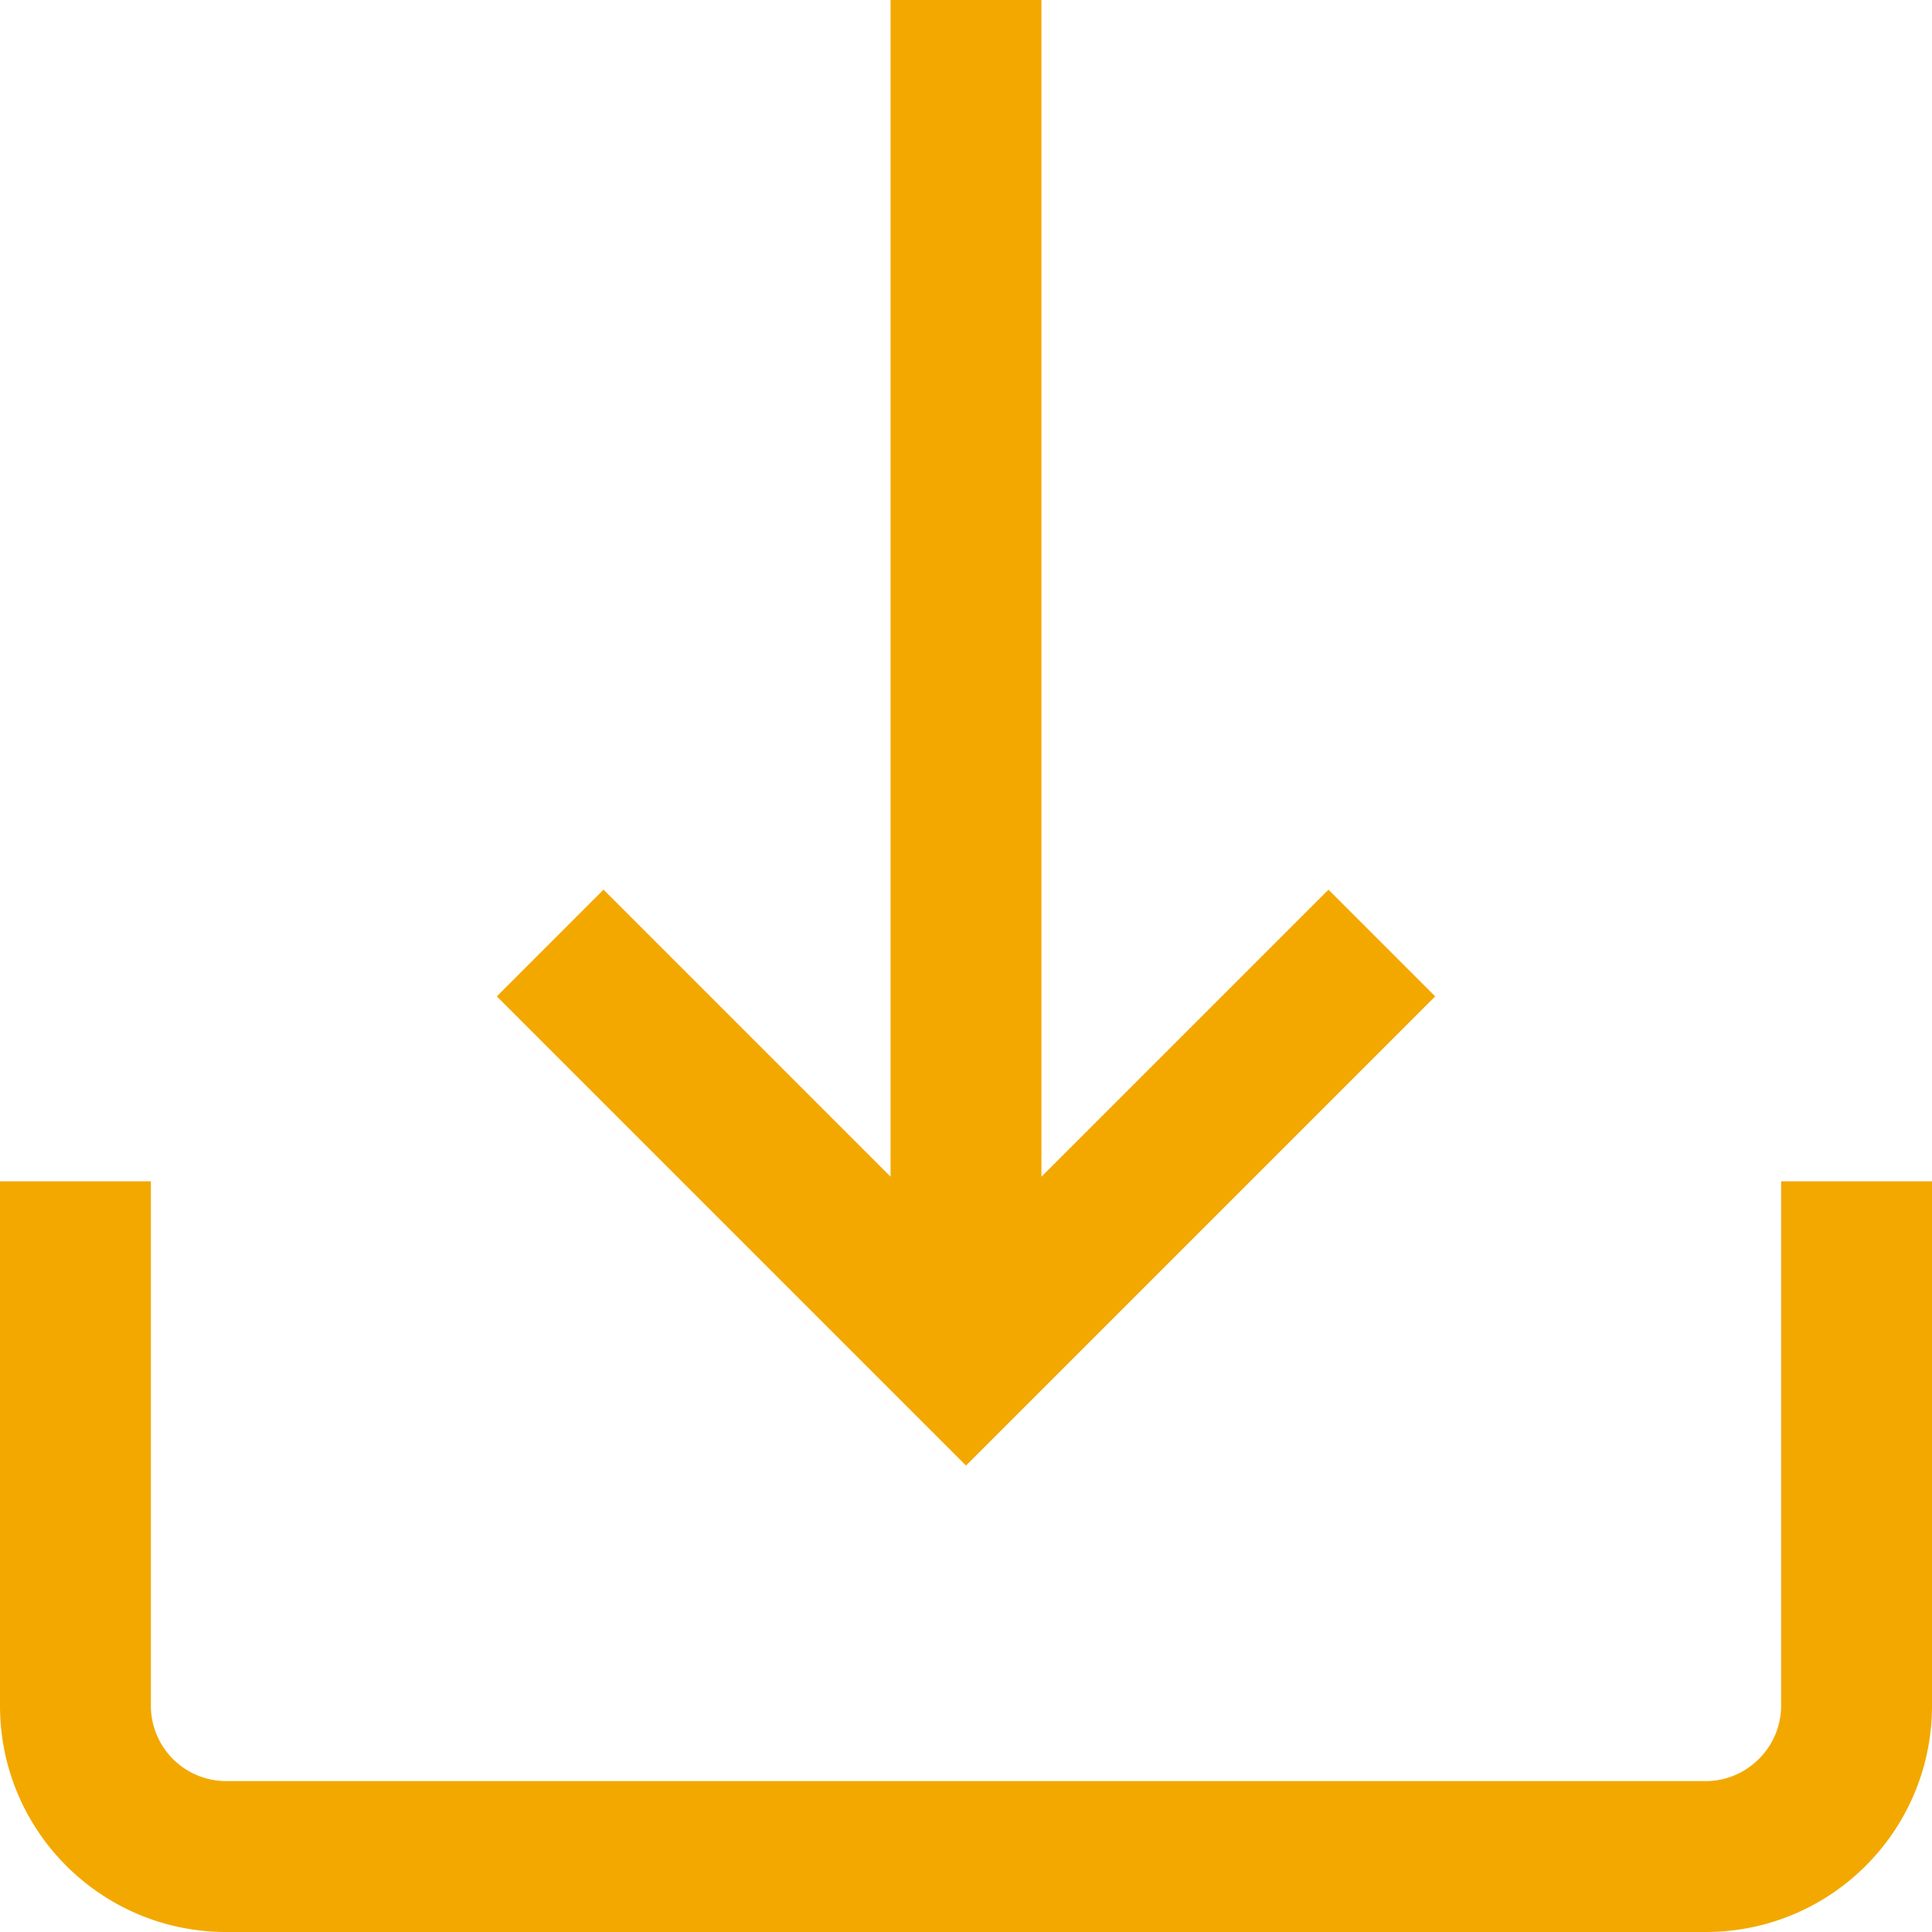<svg width="21" height="21" fill="none" xmlns="http://www.w3.org/2000/svg"><g clip-path="url(#a)" fill="#F3A800"><path d="M19.36 12.84v5.7c0 .45-.37.82-.82.82H2.46a.82.82 0 0 1-.82-.82v-5.7H0v5.7C0 19.9 1.1 21 2.46 21h16.08C19.9 21 21 19.9 21 18.54v-5.7h-1.64Z"/><path d="m14.44 9.67-3.12 3.12V0H9.68v12.79L6.56 9.67 5.4 10.83l5.1 5.1 5.1-5.1-1.16-1.16Z"/></g><defs><clipPath id="a"><path fill="#fff" d="M0 0h21v21H0z"/></clipPath></defs></svg>